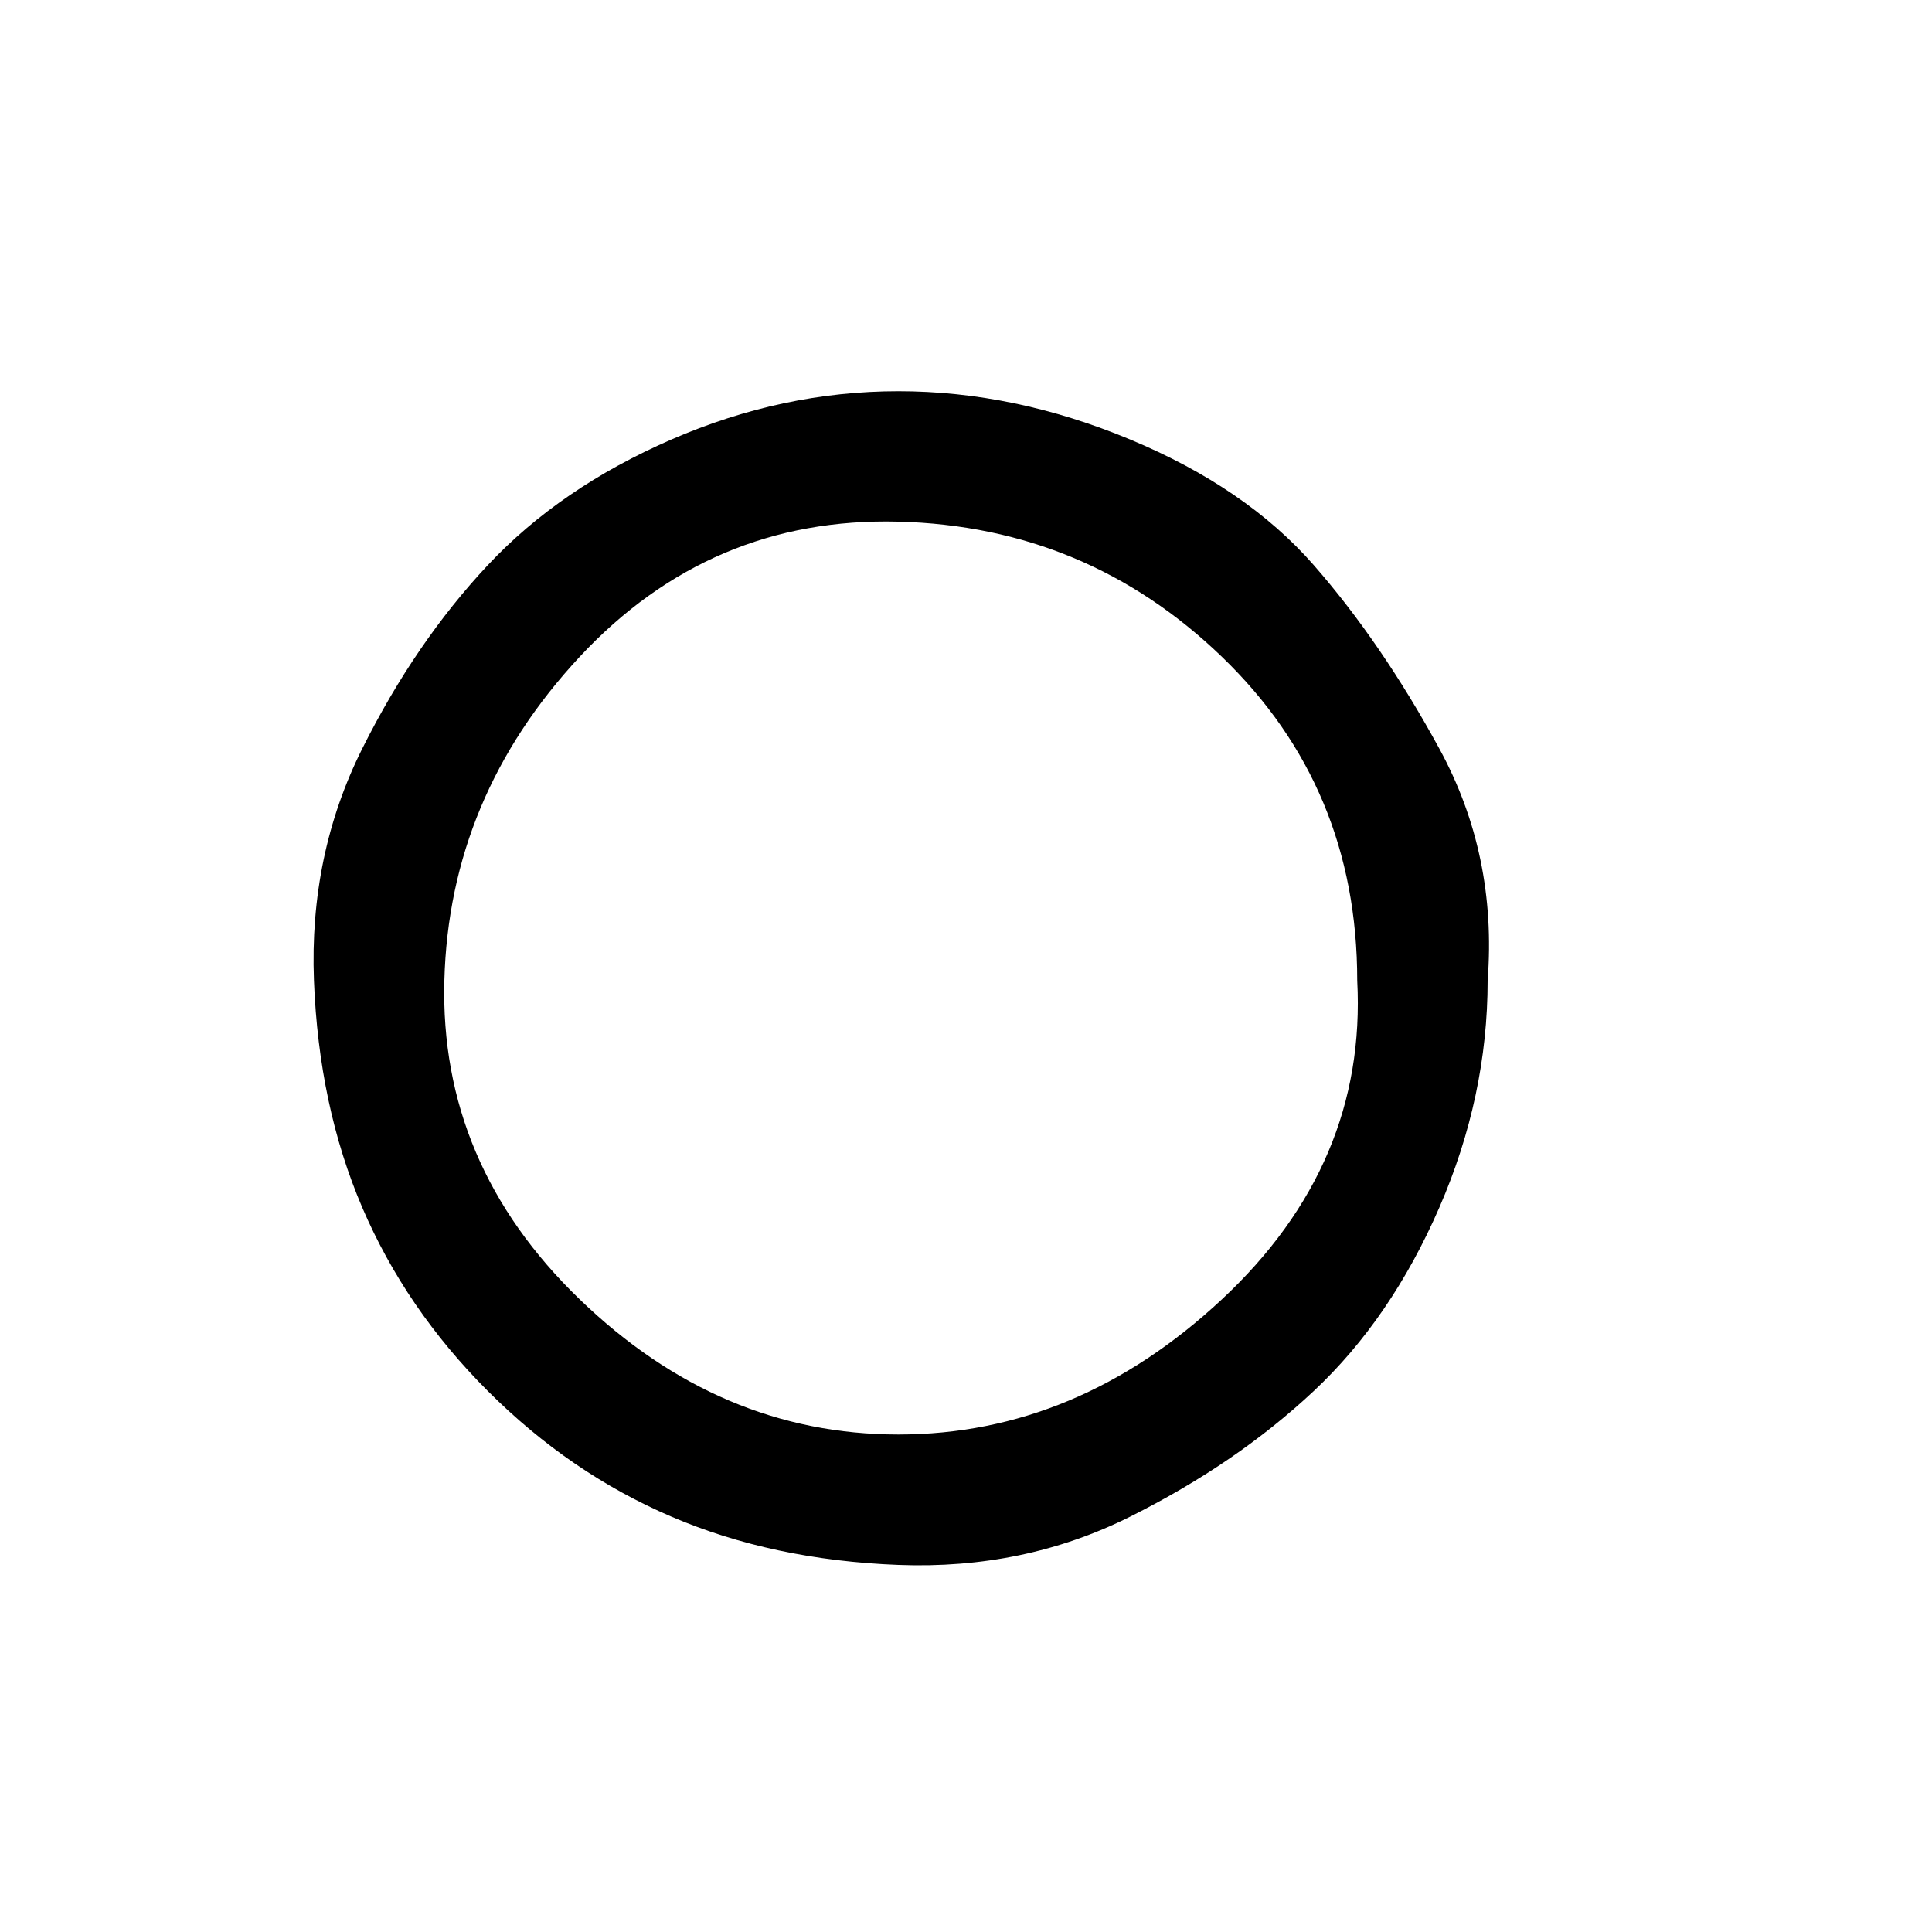 <?xml version="1.0"?><svg viewBox="0 0 40 40" xmlns="http://www.w3.org/2000/svg" height="40" width="40"><path d="m28.1 20.3q0-4-2.8-6.7t-6.7-2.8-6.6 2.8-2.8 6.7 2.8 6.6 6.6 2.8 6.7-2.8 2.8-6.6z m2.7 0q0 2.4-1 4.7t-2.6 3.8-3.8 2.6-4.8 1-4.7-1-3.8-2.6-2.6-3.8-1-4.7 1-4.8 2.6-3.8 3.8-2.6 4.7-1 4.8 1 3.8 2.6 2.6 3.8 1 4.8z"></path></svg>